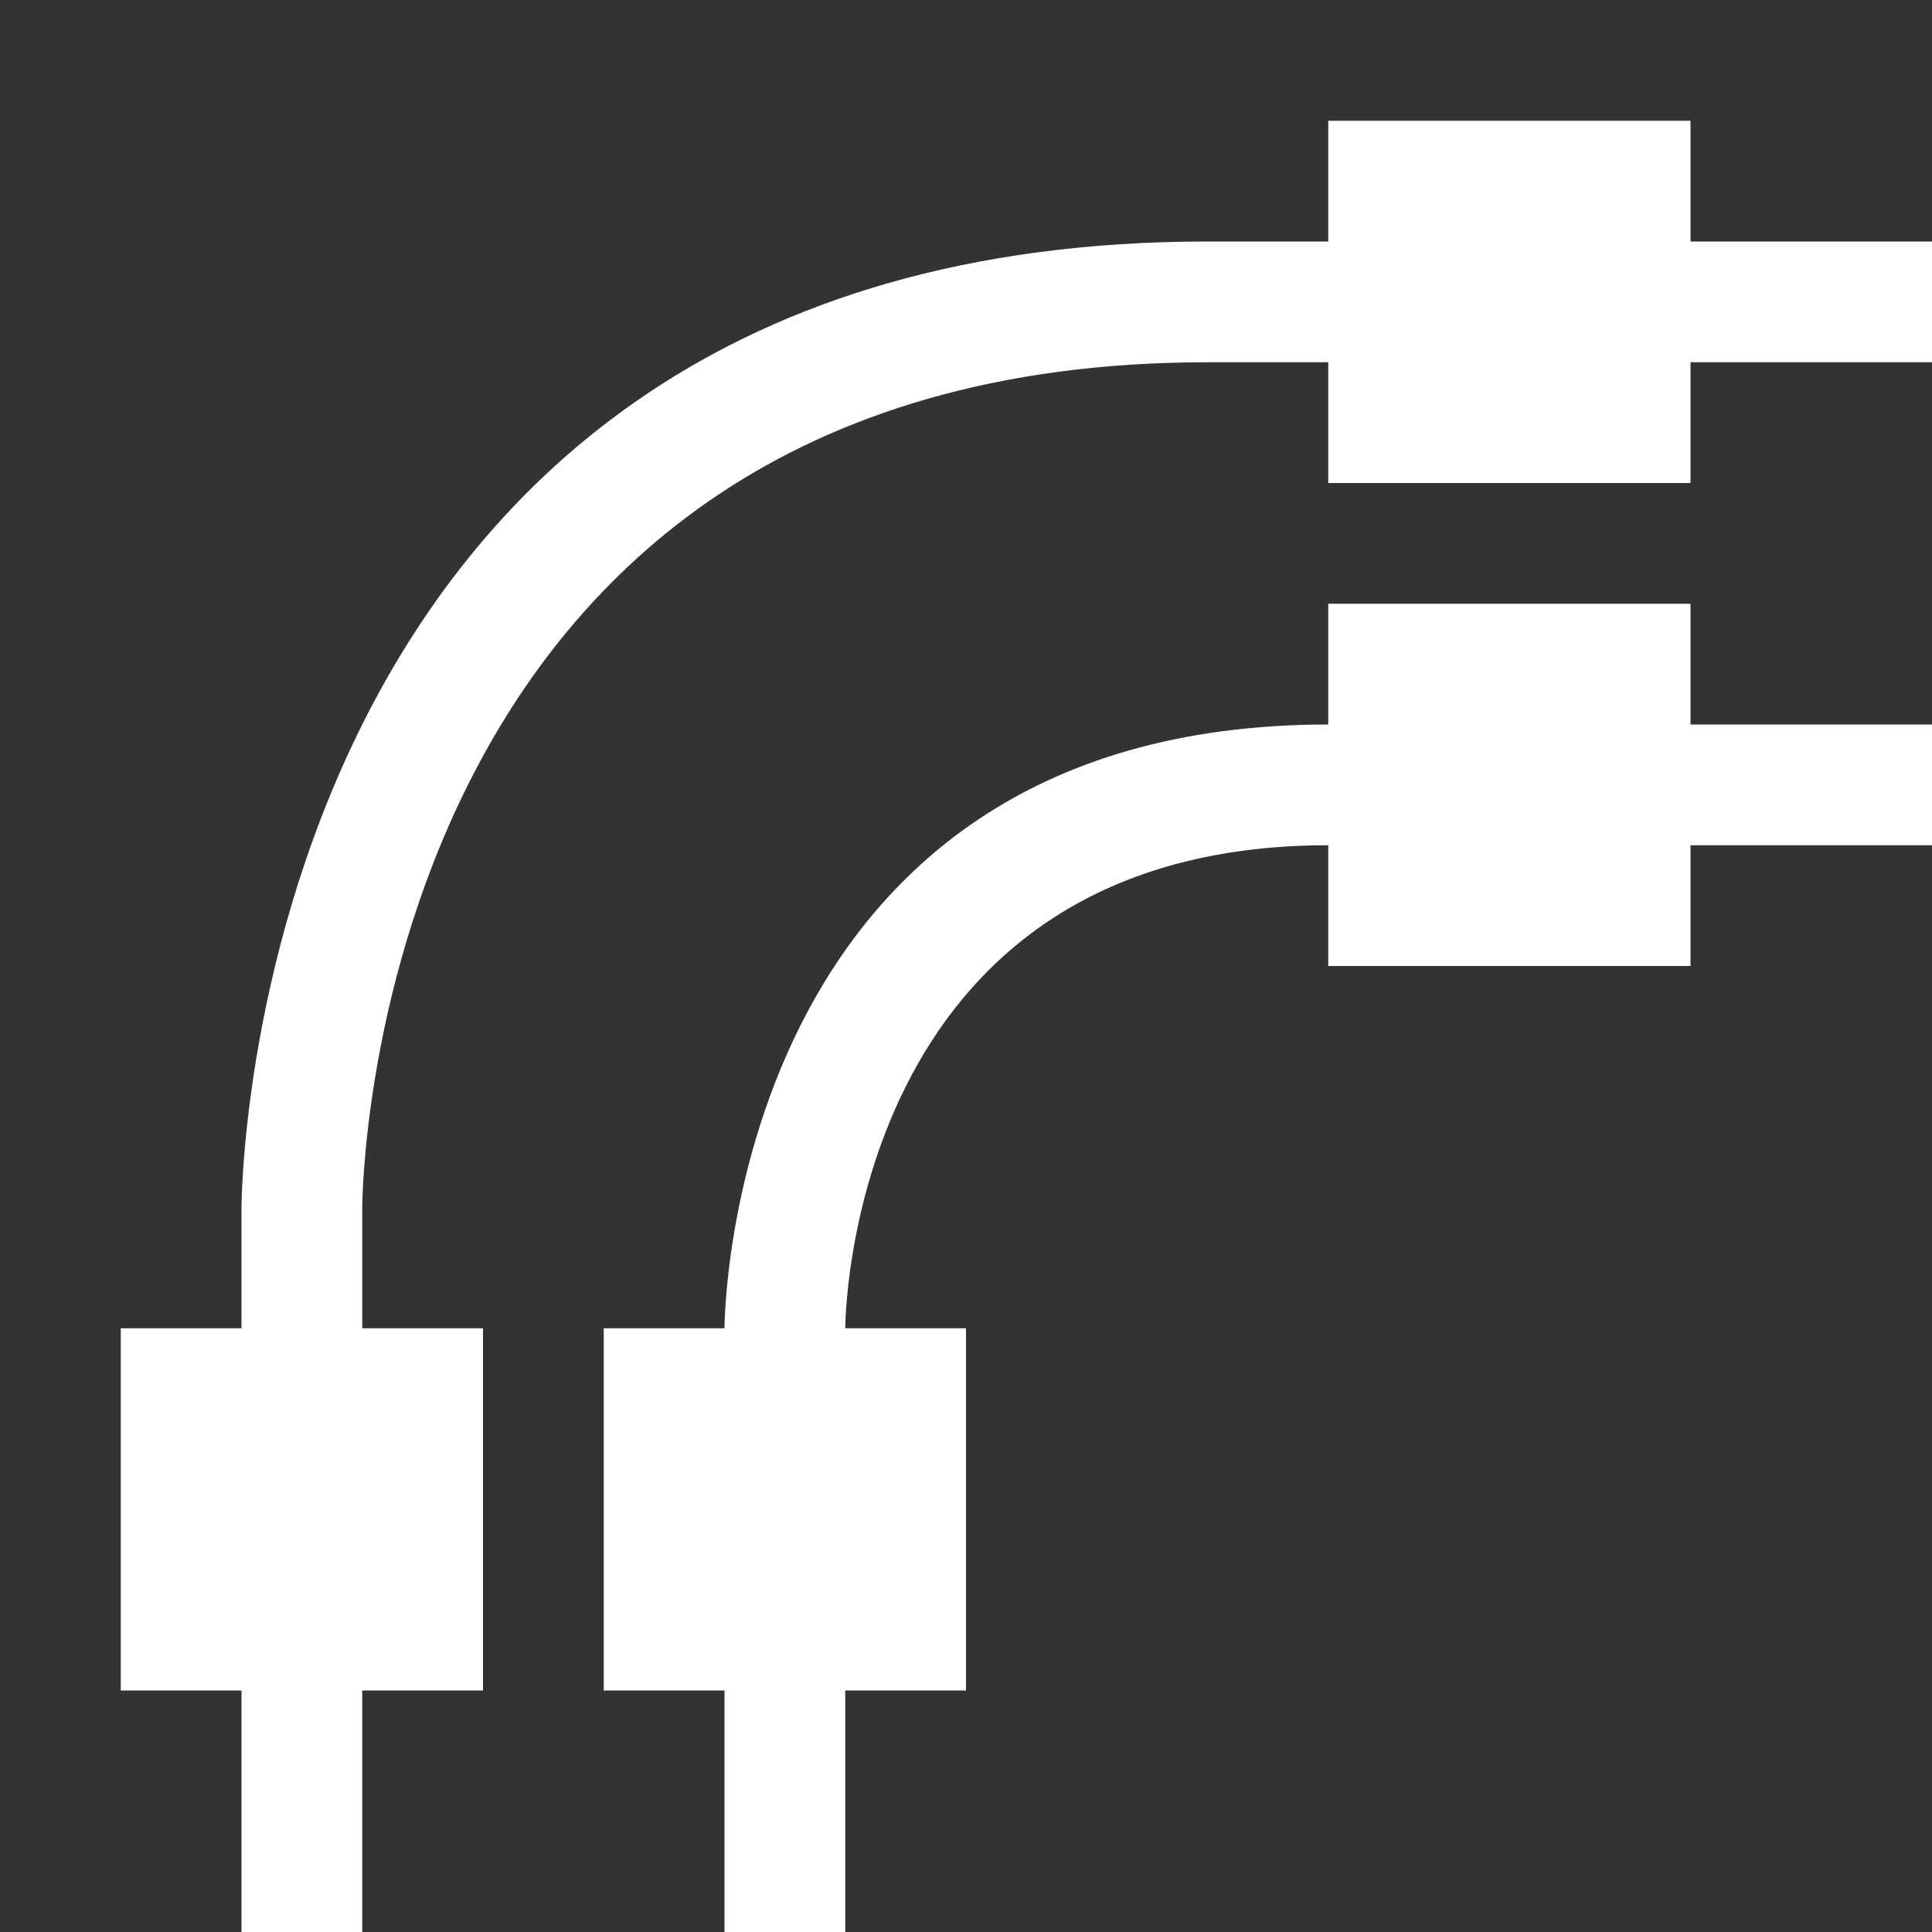 <svg xmlns="http://www.w3.org/2000/svg" width="16" height="16" version="1.1">
 <rect width="100%" height="100%" fill="#333333" stroke="none"/>
 <defs>
  <style id="current-color-scheme" type="text/css">
   .ColorScheme-Text { color:#ffffff; } .ColorScheme-Highlight { color:#4285f4; }
  </style>
 </defs>
 <path style="fill:currentColor" class="ColorScheme-Text" d="M 11,6 C 6,6 6,11 6,11 V 16 H 7 V 11 C 7,11 7,7 11,7 H 16 V 6 Z M 10,2 C 2,2 2,10 2,10 V 16 H 3 V 10 C 3,10 3,3 10,3 H 16 V 2 Z"/>
 <path style="fill:currentColor" class="ColorScheme-Text" d="M 1,11 H 4 V 14 H 1 Z M 5,11 H 8 V 14 H 5 Z M 11,5 H 14 V 8 H 11 Z M 11,1 H 14 V 4 H 11 Z"/>
</svg>
